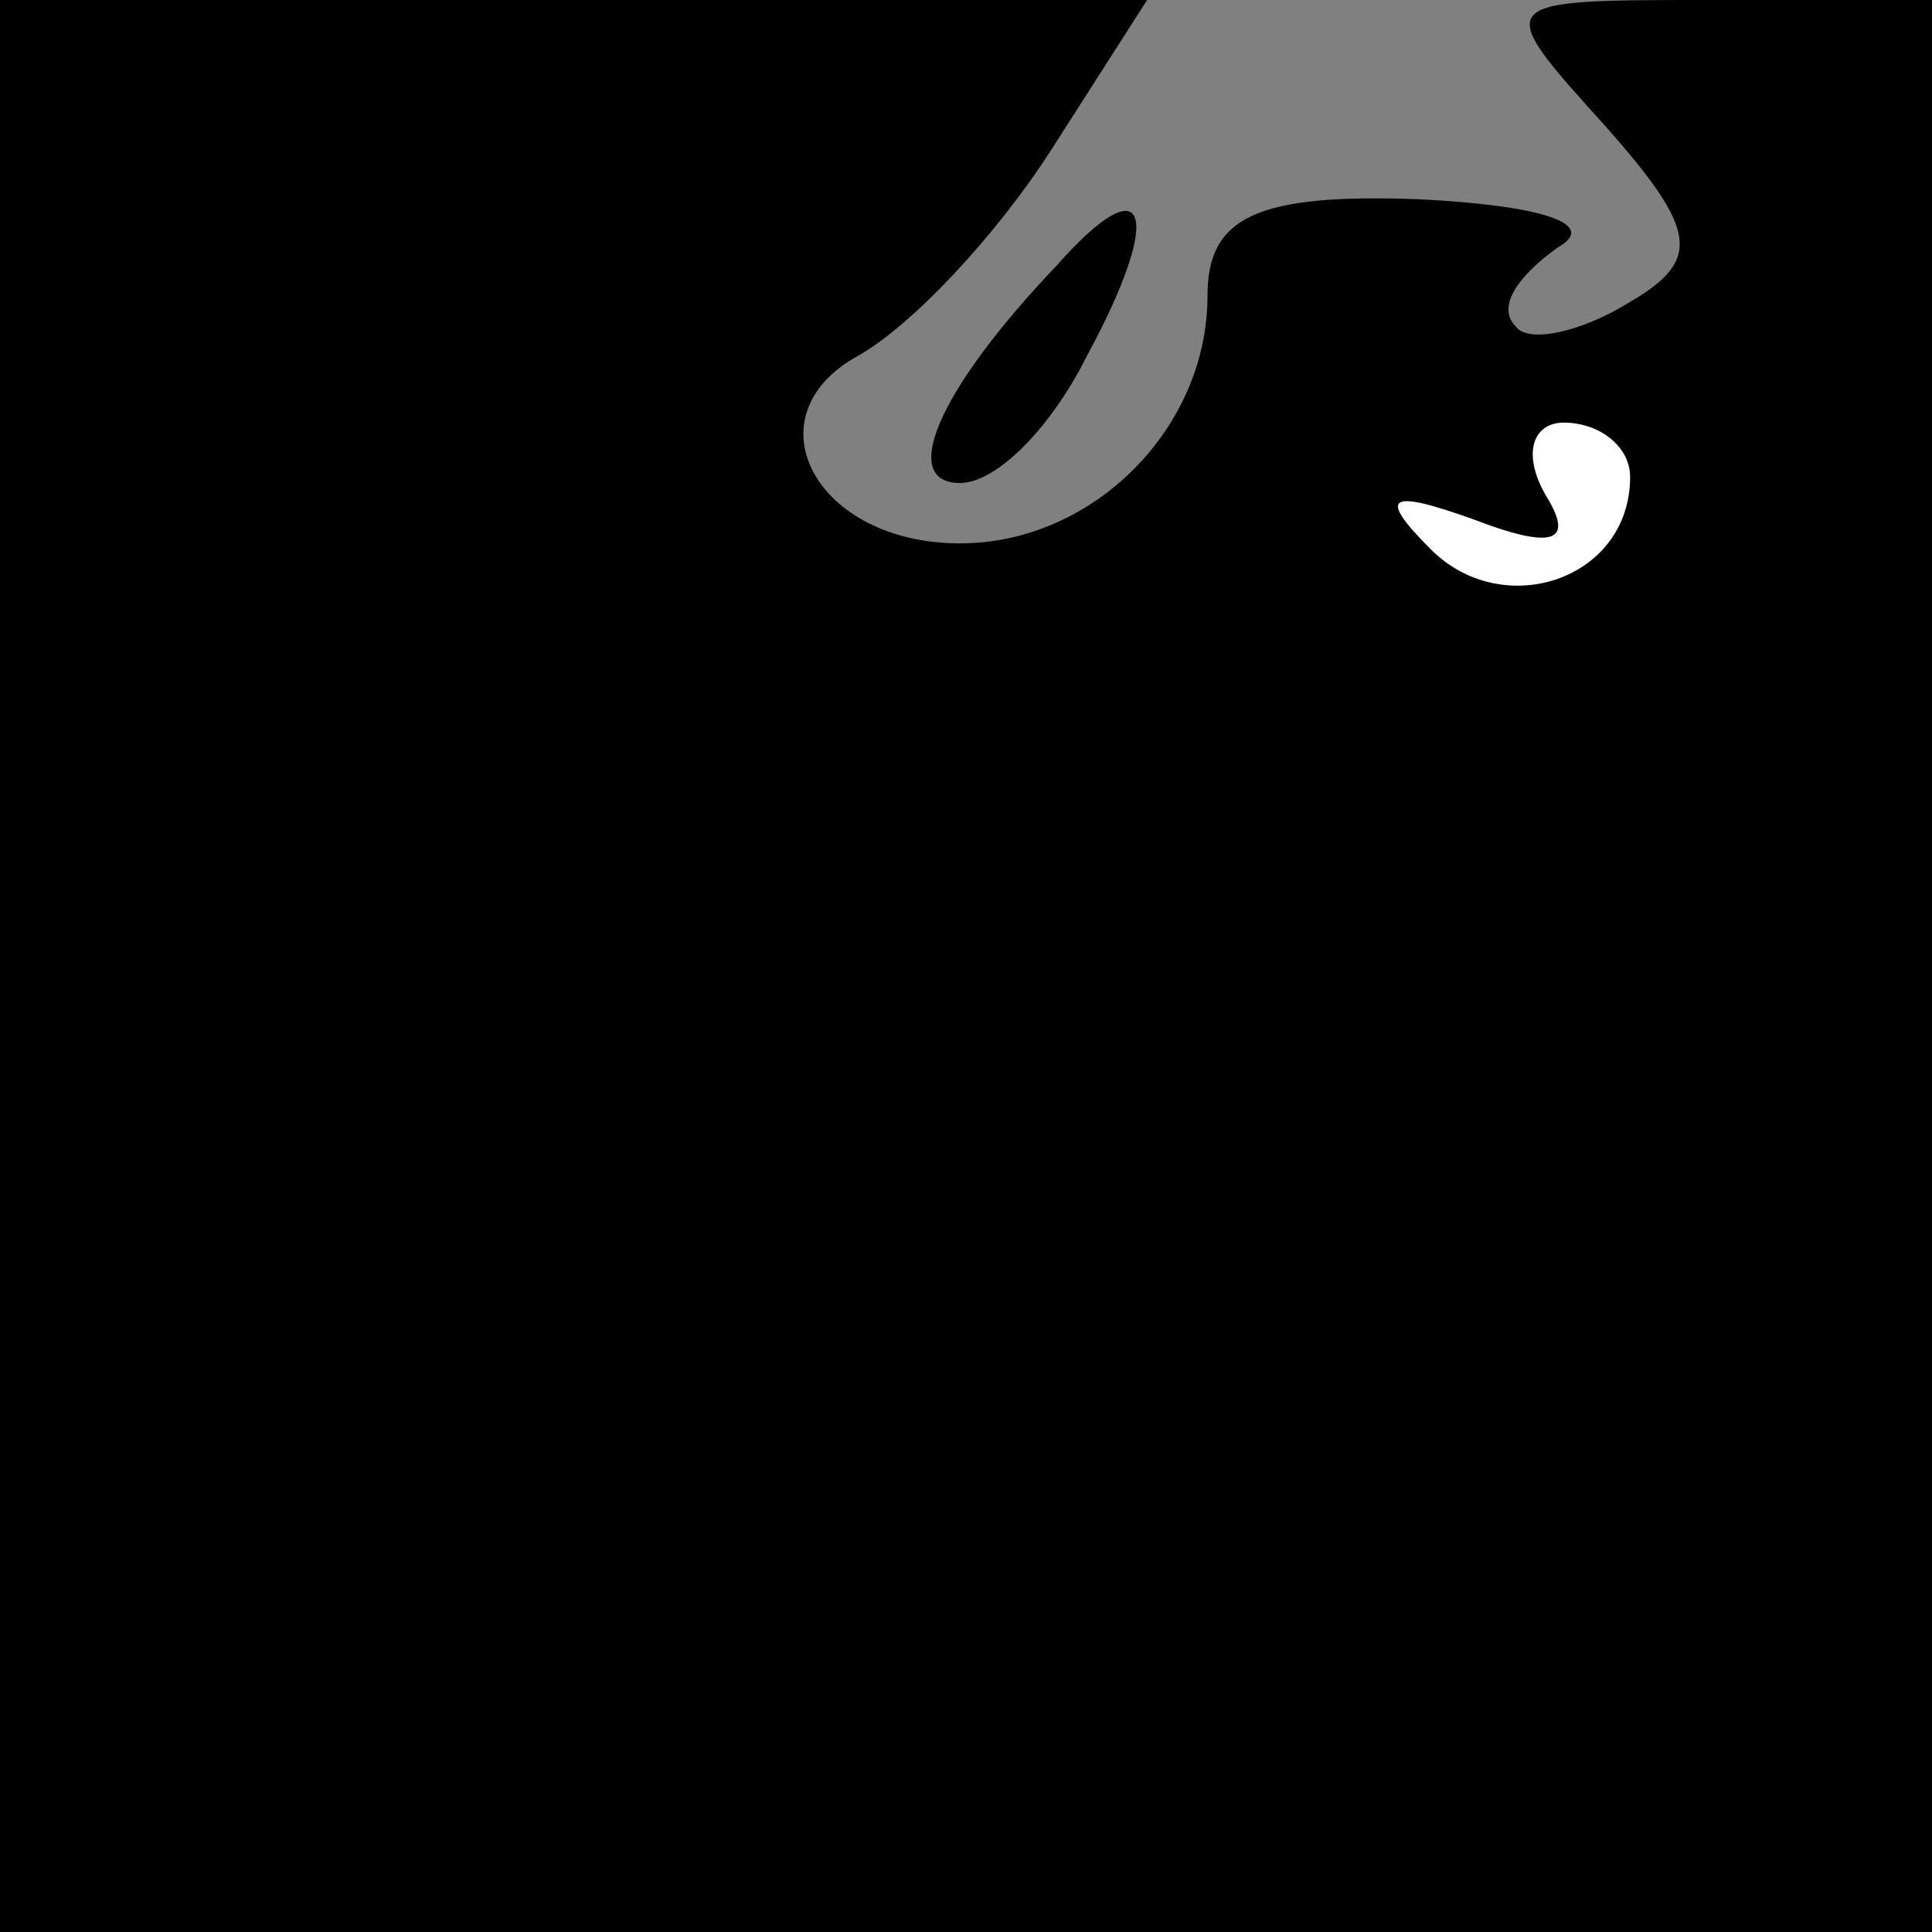 <?xml version="1.0" standalone="no"?>
<!DOCTYPE svg PUBLIC "-//W3C//DTD SVG 20010904//EN"
 "http://www.w3.org/TR/2001/REC-SVG-20010904/DTD/svg10.dtd">
<svg version="1.0" xmlns="http://www.w3.org/2000/svg"
 width="32pt" height="32pt" viewBox="0 0 32 32"
 preserveAspectRatio="xMidYMid meet">
<rect x="0" y="0" width="32" height="32" fill="#808080" stroke="none"/>
<g transform="translate(0,32) scale(0.1,-0.1)"
fill="#000000" stroke="none">
<path fill="#000000" stroke="none" d="M0 160 l0 -160 160 0 160 0 0 160 0
160 -37 0 c-36 0 -36 0 -17 -21 15 -17 16 -22 4 -29 -8 -5 -17 -7 -19 -4 -3 3
0 8 7 13 7 4 -3 7 -23 8 -27 1 -35 -3 -35 -16 0 -22 -19 -41 -41 -41 -24 0
-35 21 -17 31 9 5 23 20 32 34 l16 25 -95 0 -95 0 0 -160z"/>
<path fill="#ffffff" stroke="none" d="M270 241 c0 -17 -21 -24 -33 -12 -9 9
-7 10 7 5 13 -5 17 -4 12 4 -4 7 -2 12 3 12 6 0 11 -4 11 -9z"/>
<path fill="#000000" stroke="none" d="M175 276 c-20 -21 -26 -36 -16 -36 6 0
15 9 21 21 13 24 10 32 -5 15z"/>
</g>
</svg>

